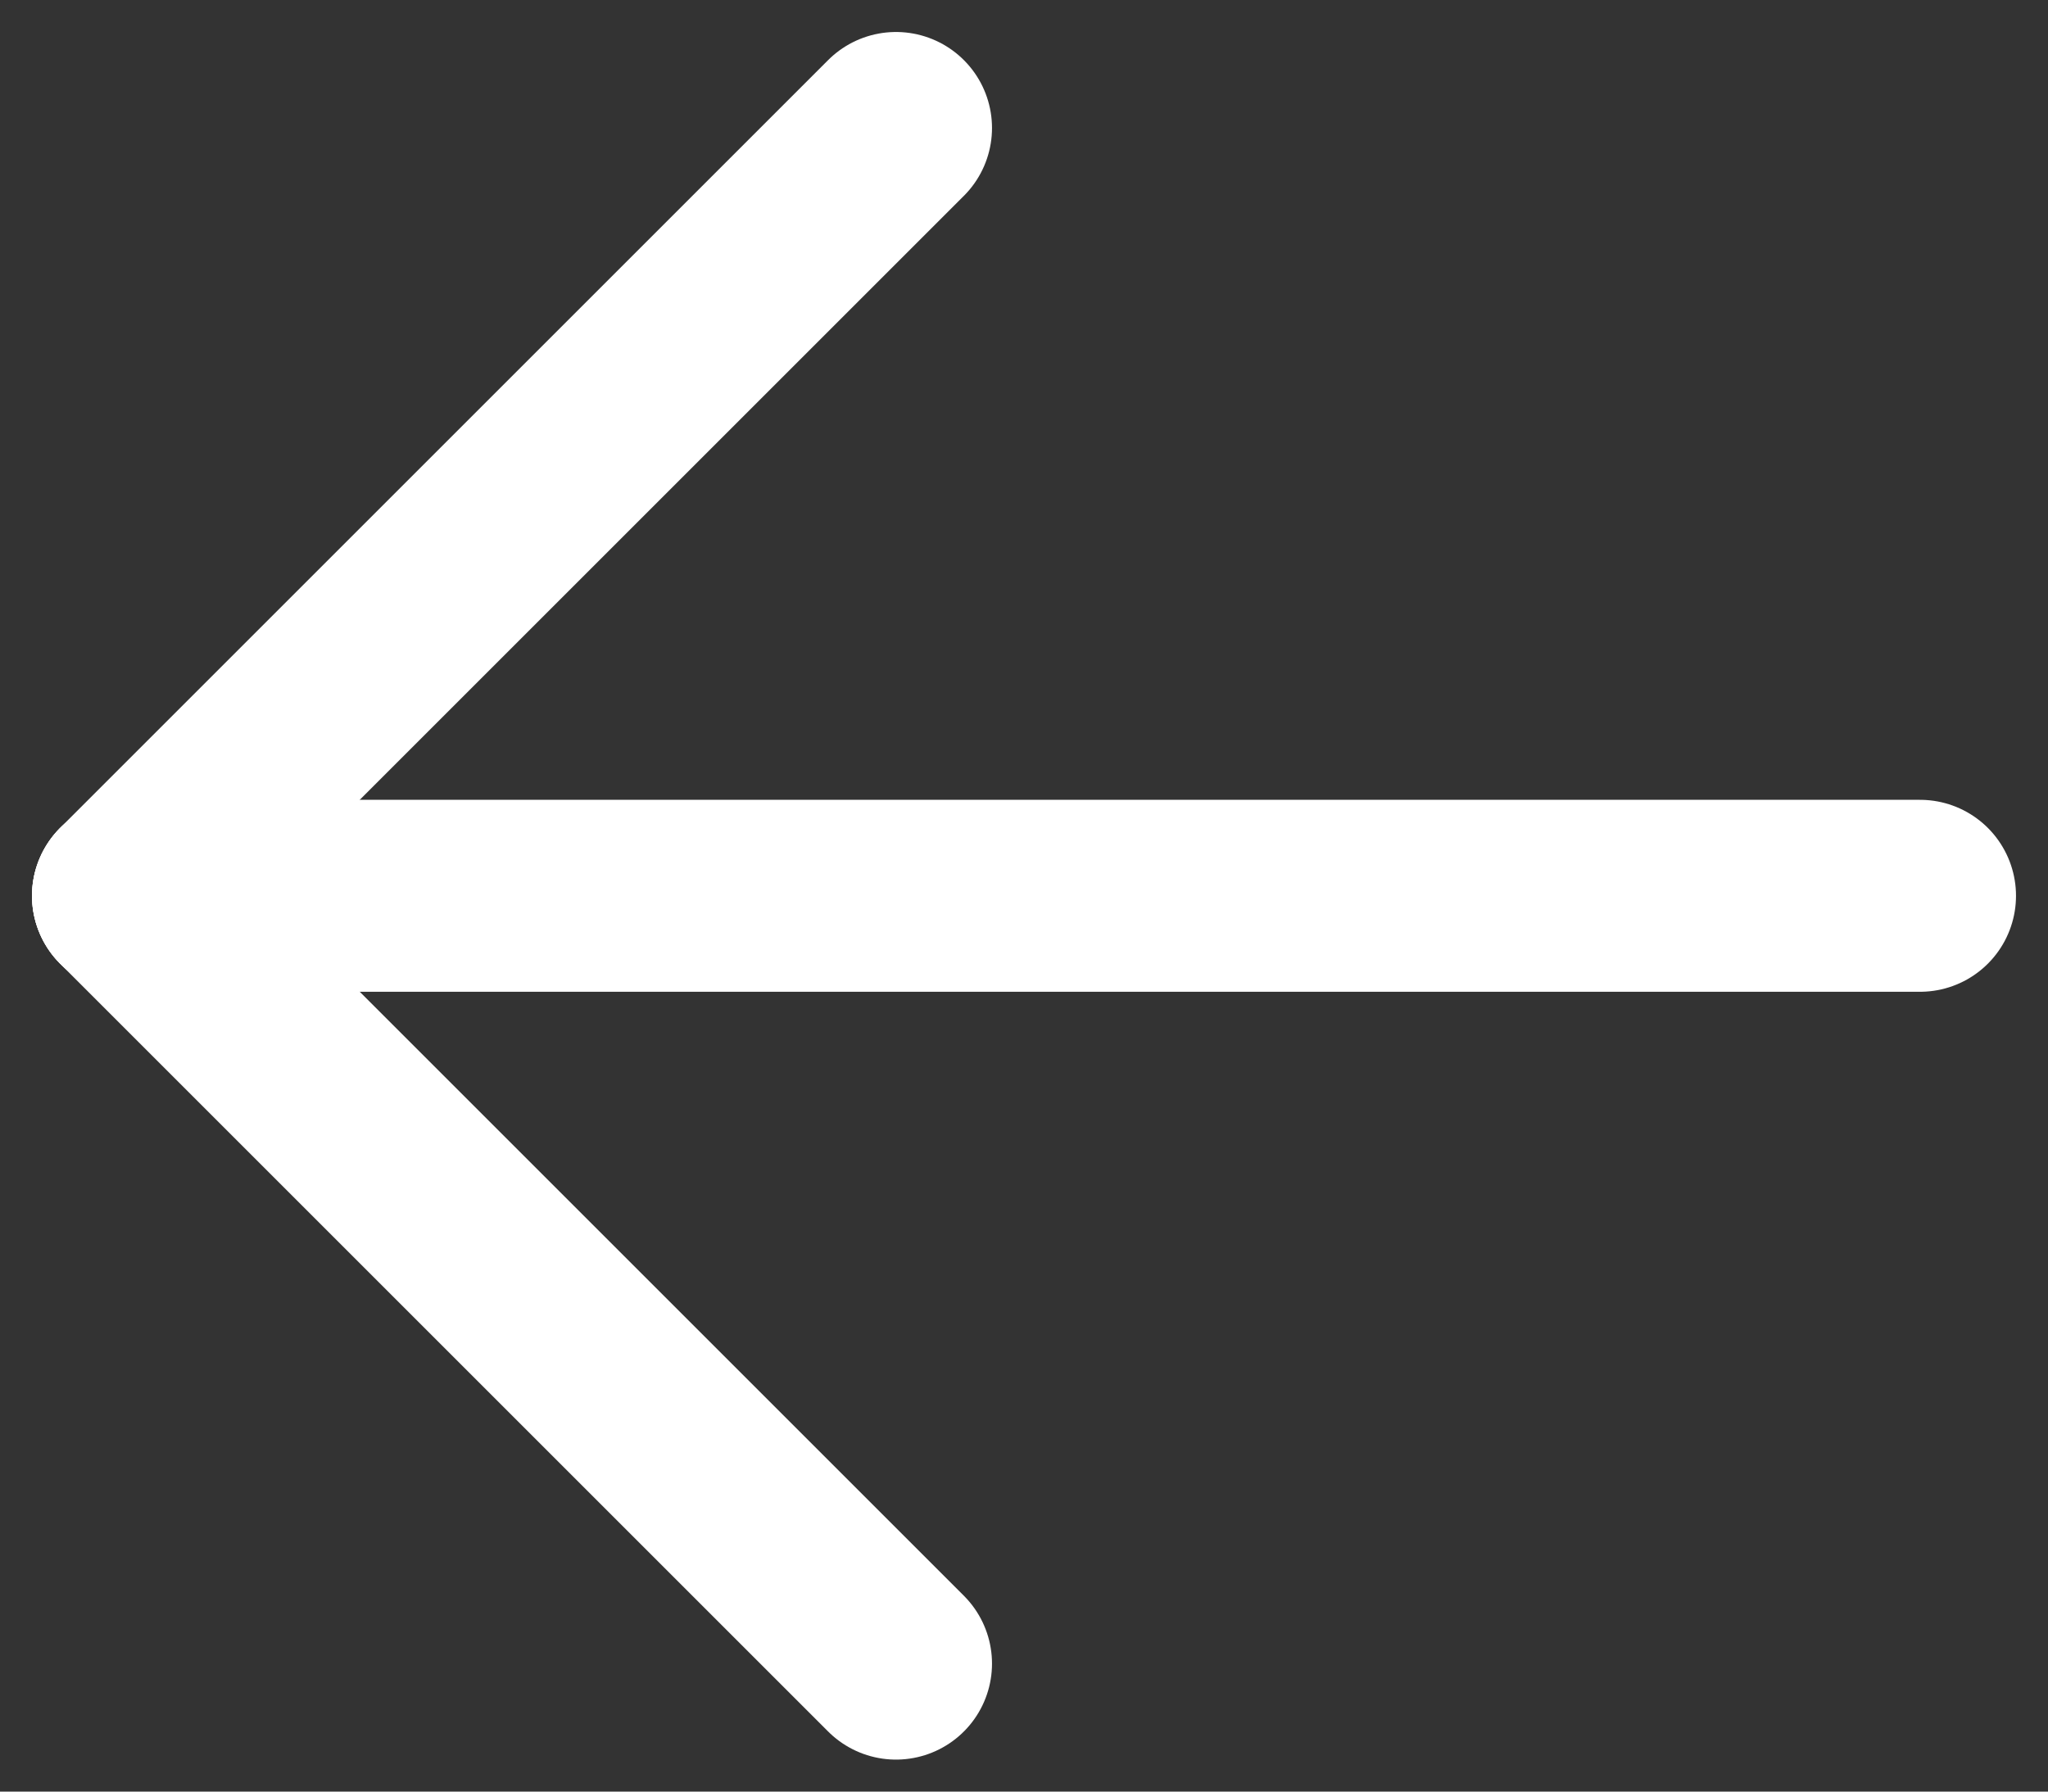 <svg width="16" height="14" viewBox="0 0 16 14" fill="none" xmlns="http://www.w3.org/2000/svg">
<rect x="0" y="0" width="16" height="14" fill="#333333" stroke="none"/>
<path d="M1 7H15" stroke="white" stroke-width="1.5" stroke-linecap="round" stroke-linejoin="round"/>
<path d="M1 7L7 13" stroke="white" stroke-width="1.5" stroke-linecap="round" stroke-linejoin="round"/>
<path d="M1 7L7 1" stroke="white" stroke-width="1.5" stroke-linecap="round" stroke-linejoin="round"/>
</svg>
